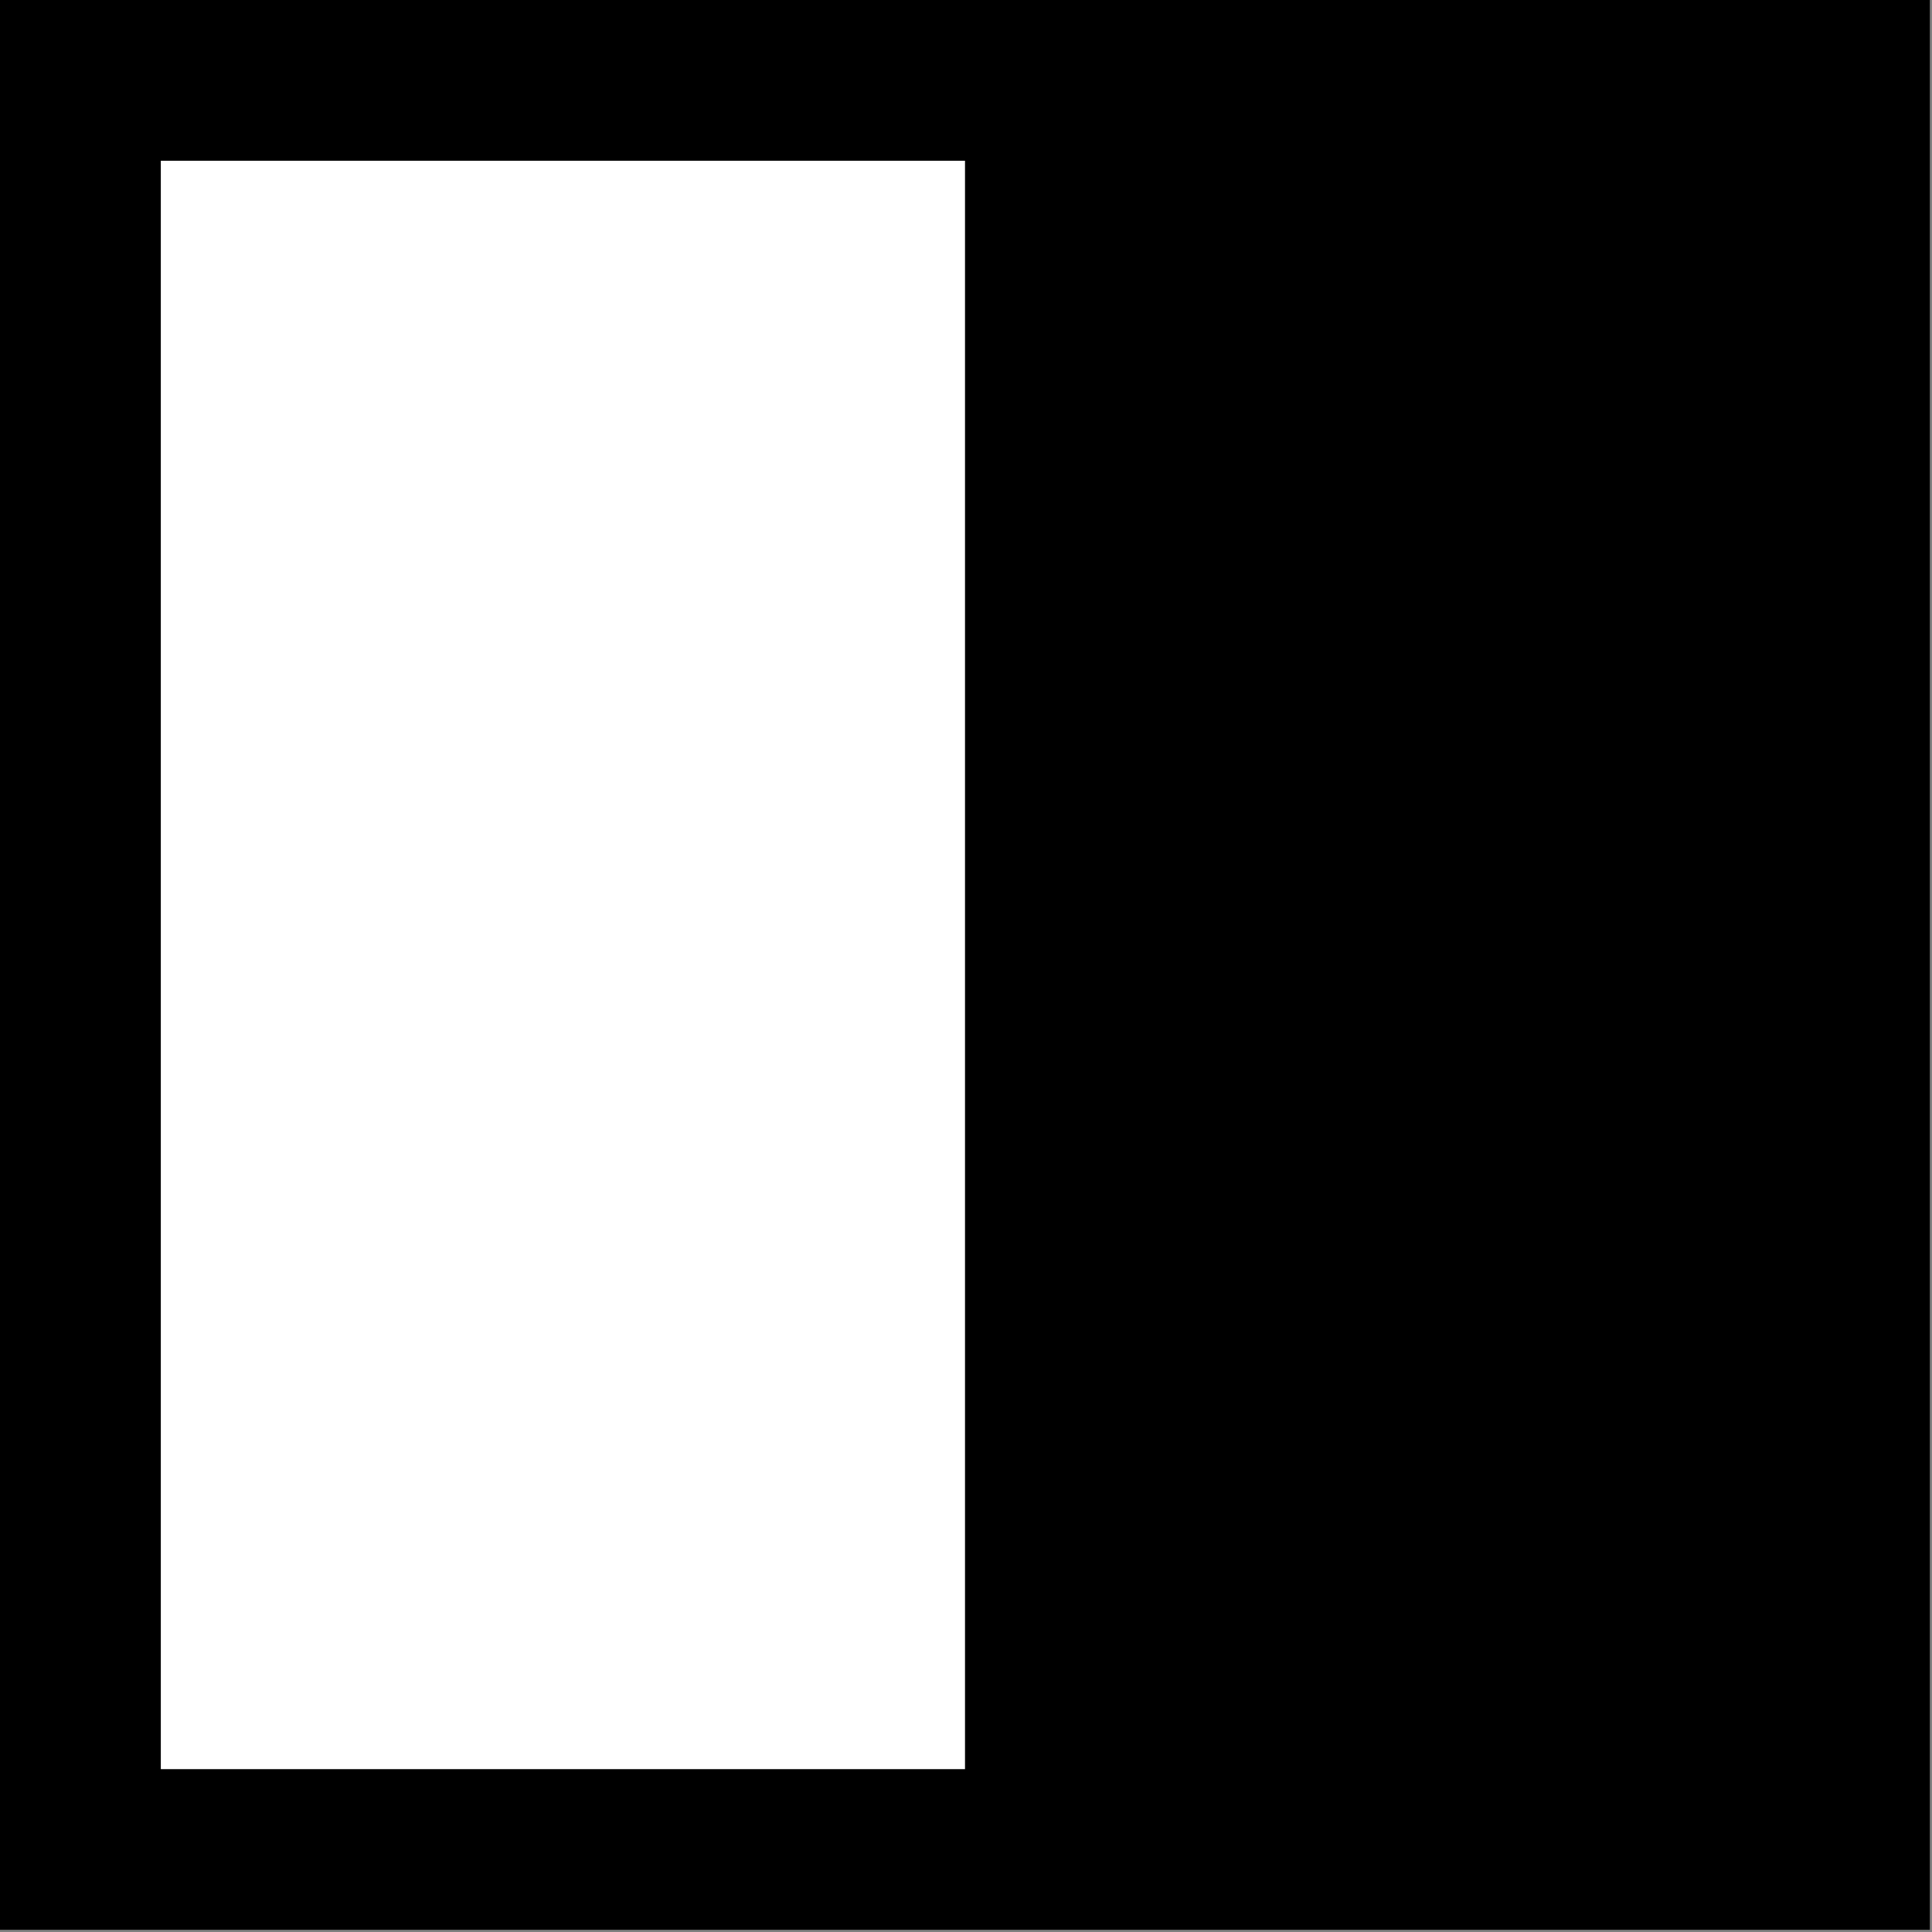<svg width="1001" height="1001" viewBox="0 0 1001 1001" version="1.1" xmlns="http://www.w3.org/2000/svg" xmlns:xlink="http://www.w3.org/1999/xlink">
<rect x="0" y="0" width="1001" height="1001" fill="#808080" stroke="none"/>
<title>u25E8-SQUARE WITH RIGHT HALF BLACK</title>
<desc>Created using Figma</desc>
<g id="Canvas" transform="matrix(83.333 0 0 83.333 -4333.33 -8666.67)">
<g id="u25E8-SQUARE WITH RIGHT HALF BLACK">
<path d="M 52 104L 64 104L 64 116L 52 116L 52 104Z" fill="#FFFFFF"/>
<g id="Subtract">
<use xlink:href="#path0_fill" transform="translate(52 104)"/>
</g>
</g>
</g>
<defs>
<path id="path0_fill" fill-rule="evenodd" d="M 12 0L 0 0L 0 12L 12 12L 12 0ZM 6 1L 1 1L 1 11L 6 11L 6 1Z"/>
</defs>
</svg>
